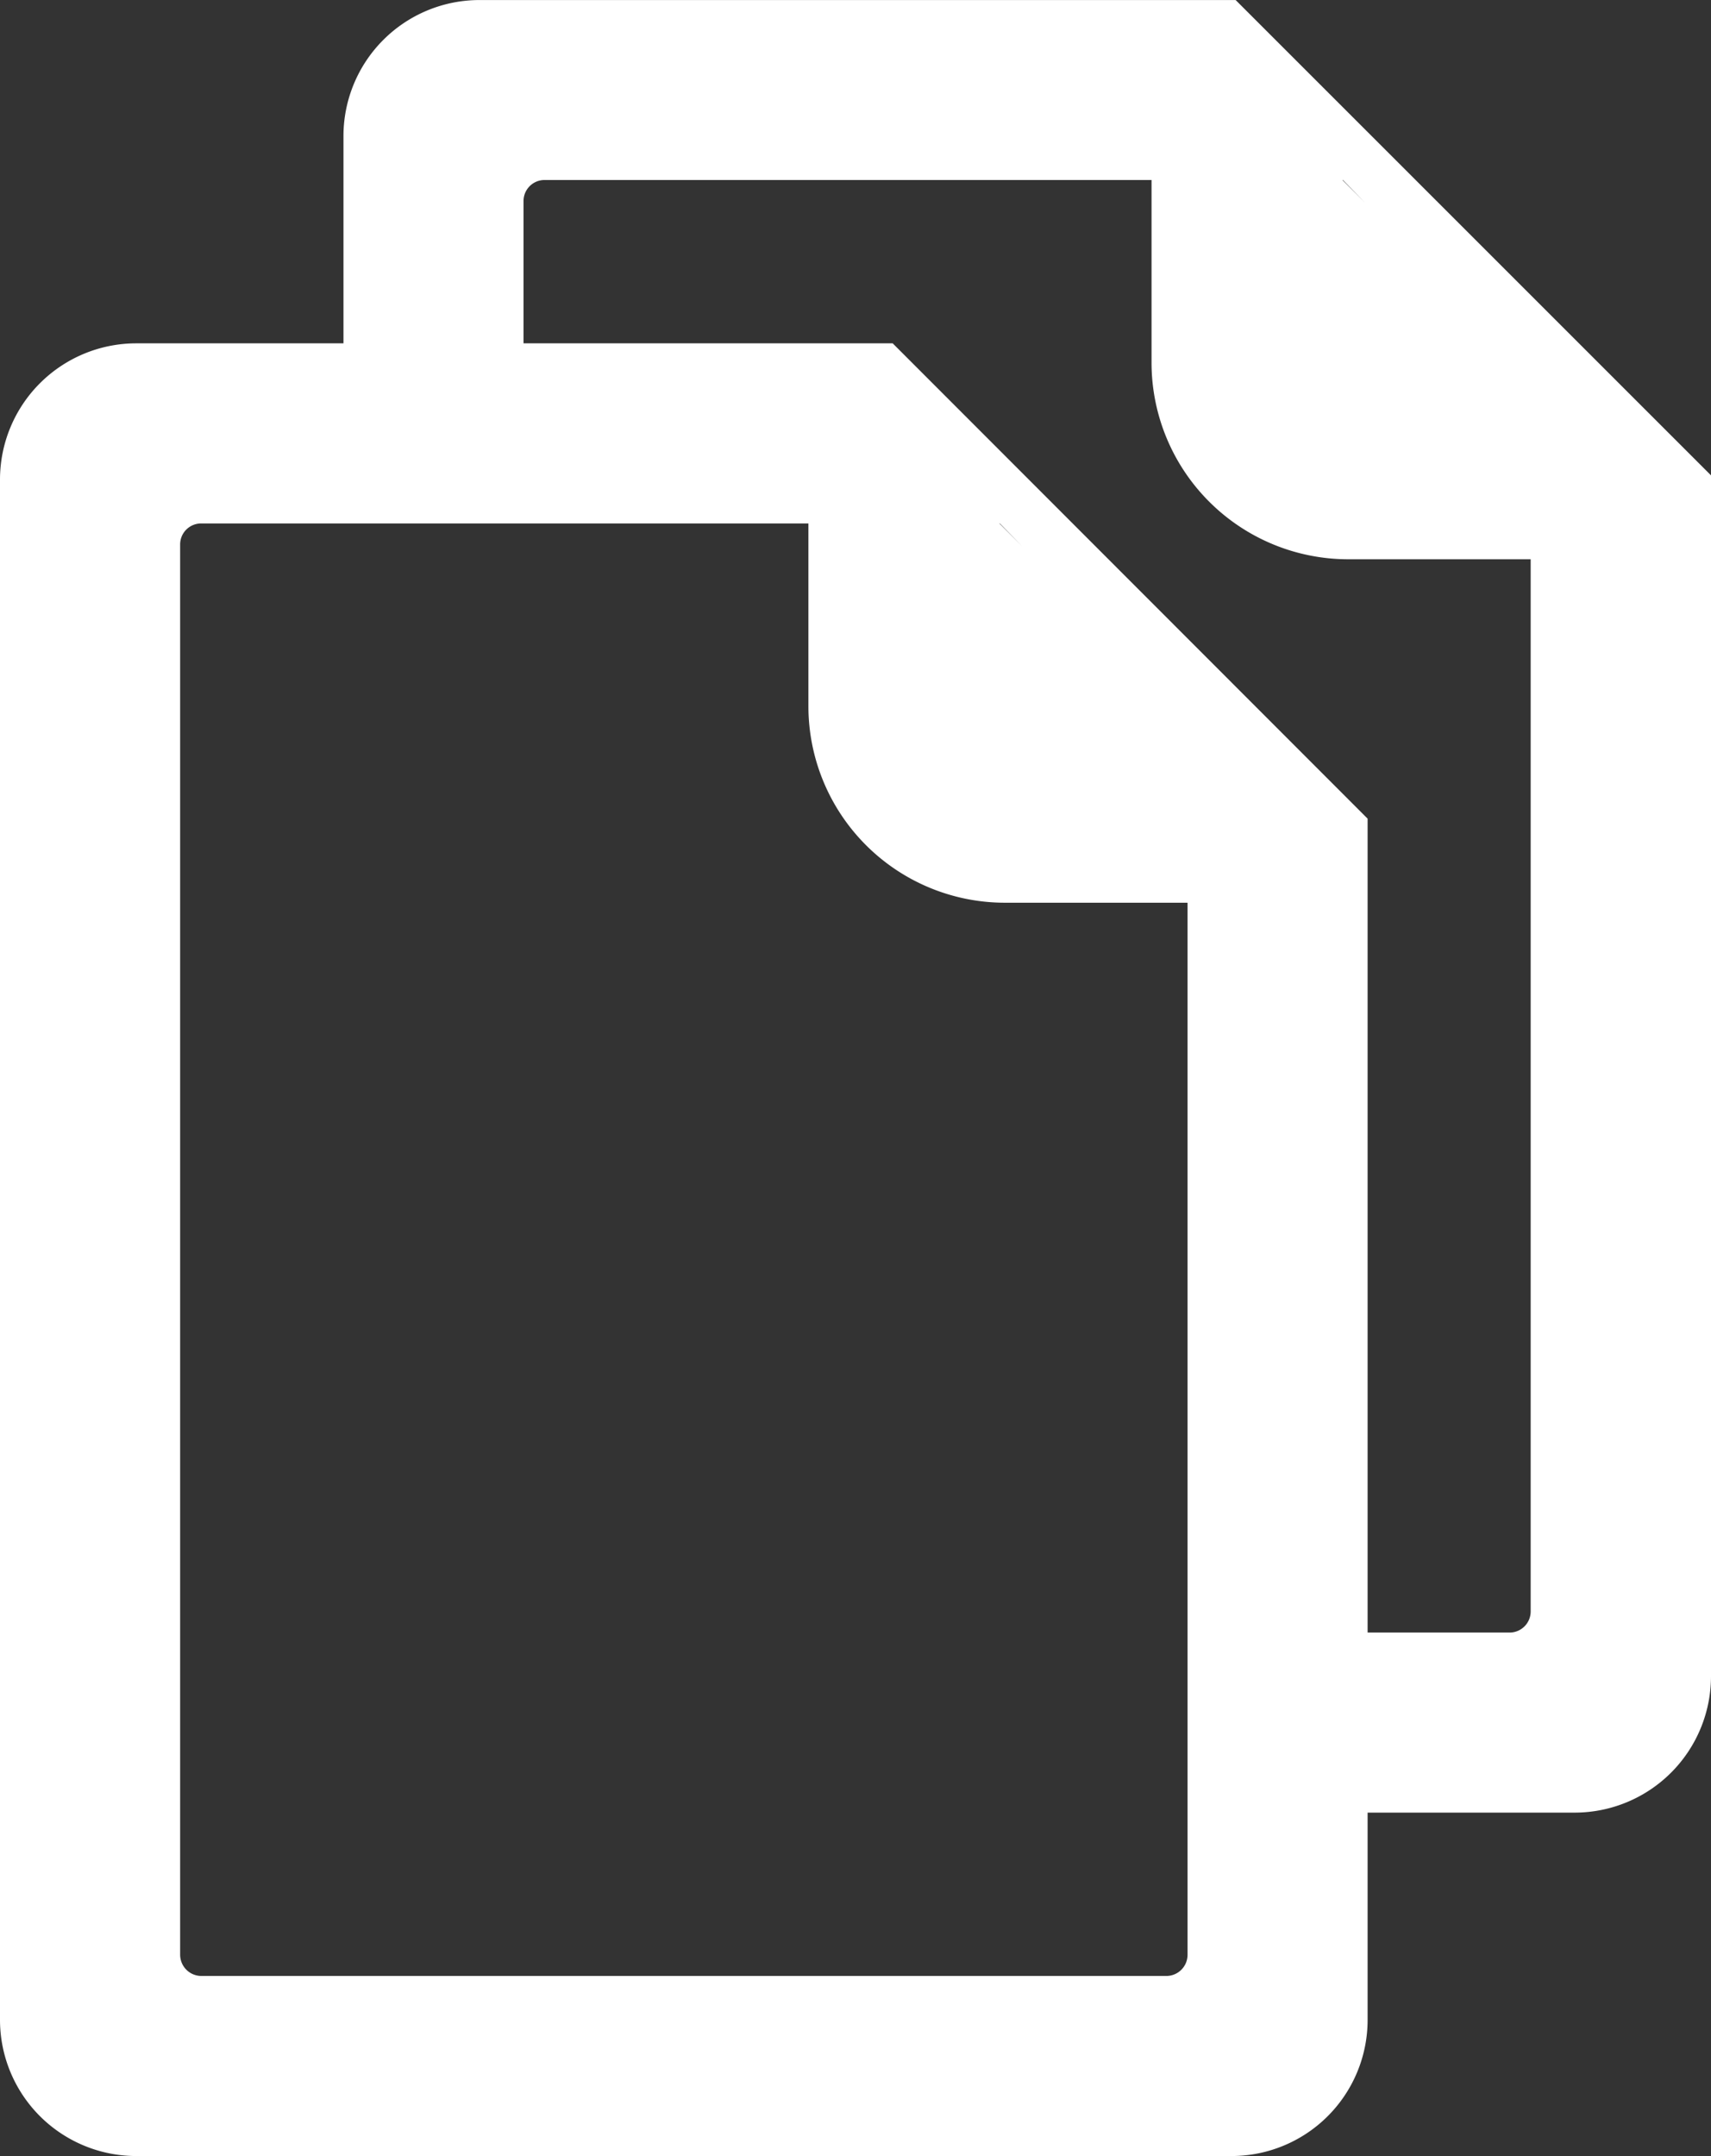 <svg xmlns="http://www.w3.org/2000/svg" xmlns:xlink="http://www.w3.org/1999/xlink" width="46" height="57.962" viewBox="0 0 46 57.962">
  <rect x="0" y="0" width="46" height="57.962" fill="#333333" stroke="none"/>
  <defs>
    <clipPath id="clip-path">
      <rect id="Retângulo_177" data-name="Retângulo 177" width="46" height="57.962" fill="#fff"/>
    </clipPath>
  </defs>
  <g id="Grupo_217" data-name="Grupo 217" transform="translate(0 0)">
    <g id="Grupo_216" data-name="Grupo 216" transform="translate(0 0)" clip-path="url(#clip-path)">
      <path id="Caminho_422" data-name="Caminho 422" d="M36.768,48.728h5.574A3.667,3.667,0,0,0,46,45.071V12.778L33.22,0H12.885A3.658,3.658,0,0,0,9.234,3.655V9.229H3.66A3.664,3.664,0,0,0,0,12.885v41.42A3.663,3.663,0,0,0,3.66,57.96H33.115a3.66,3.66,0,0,0,3.653-3.655ZM9.234,14.071h12.5v4.919a5.284,5.284,0,0,0,5.272,5.277h4.921V52.553a.57.57,0,0,1-.562.566H5.41a.572.572,0,0,1-.567-.566V14.635a.564.564,0,0,1,.567-.564Zm4.841-4.843V5.4a.565.565,0,0,1,.562-.562H30.959V9.759a5.289,5.289,0,0,0,5.279,5.275h4.914V43.325a.567.567,0,0,1-.555.562H36.768V22.007L24,9.229h-9.92Zm13.4,5.451-.607-.608h.012ZM36.7,5.449l-.608-.608h.014Z" transform="translate(0 0.001)" fill="#fff" fill-rule="evenodd"/>
    </g>
  </g>
</svg>
